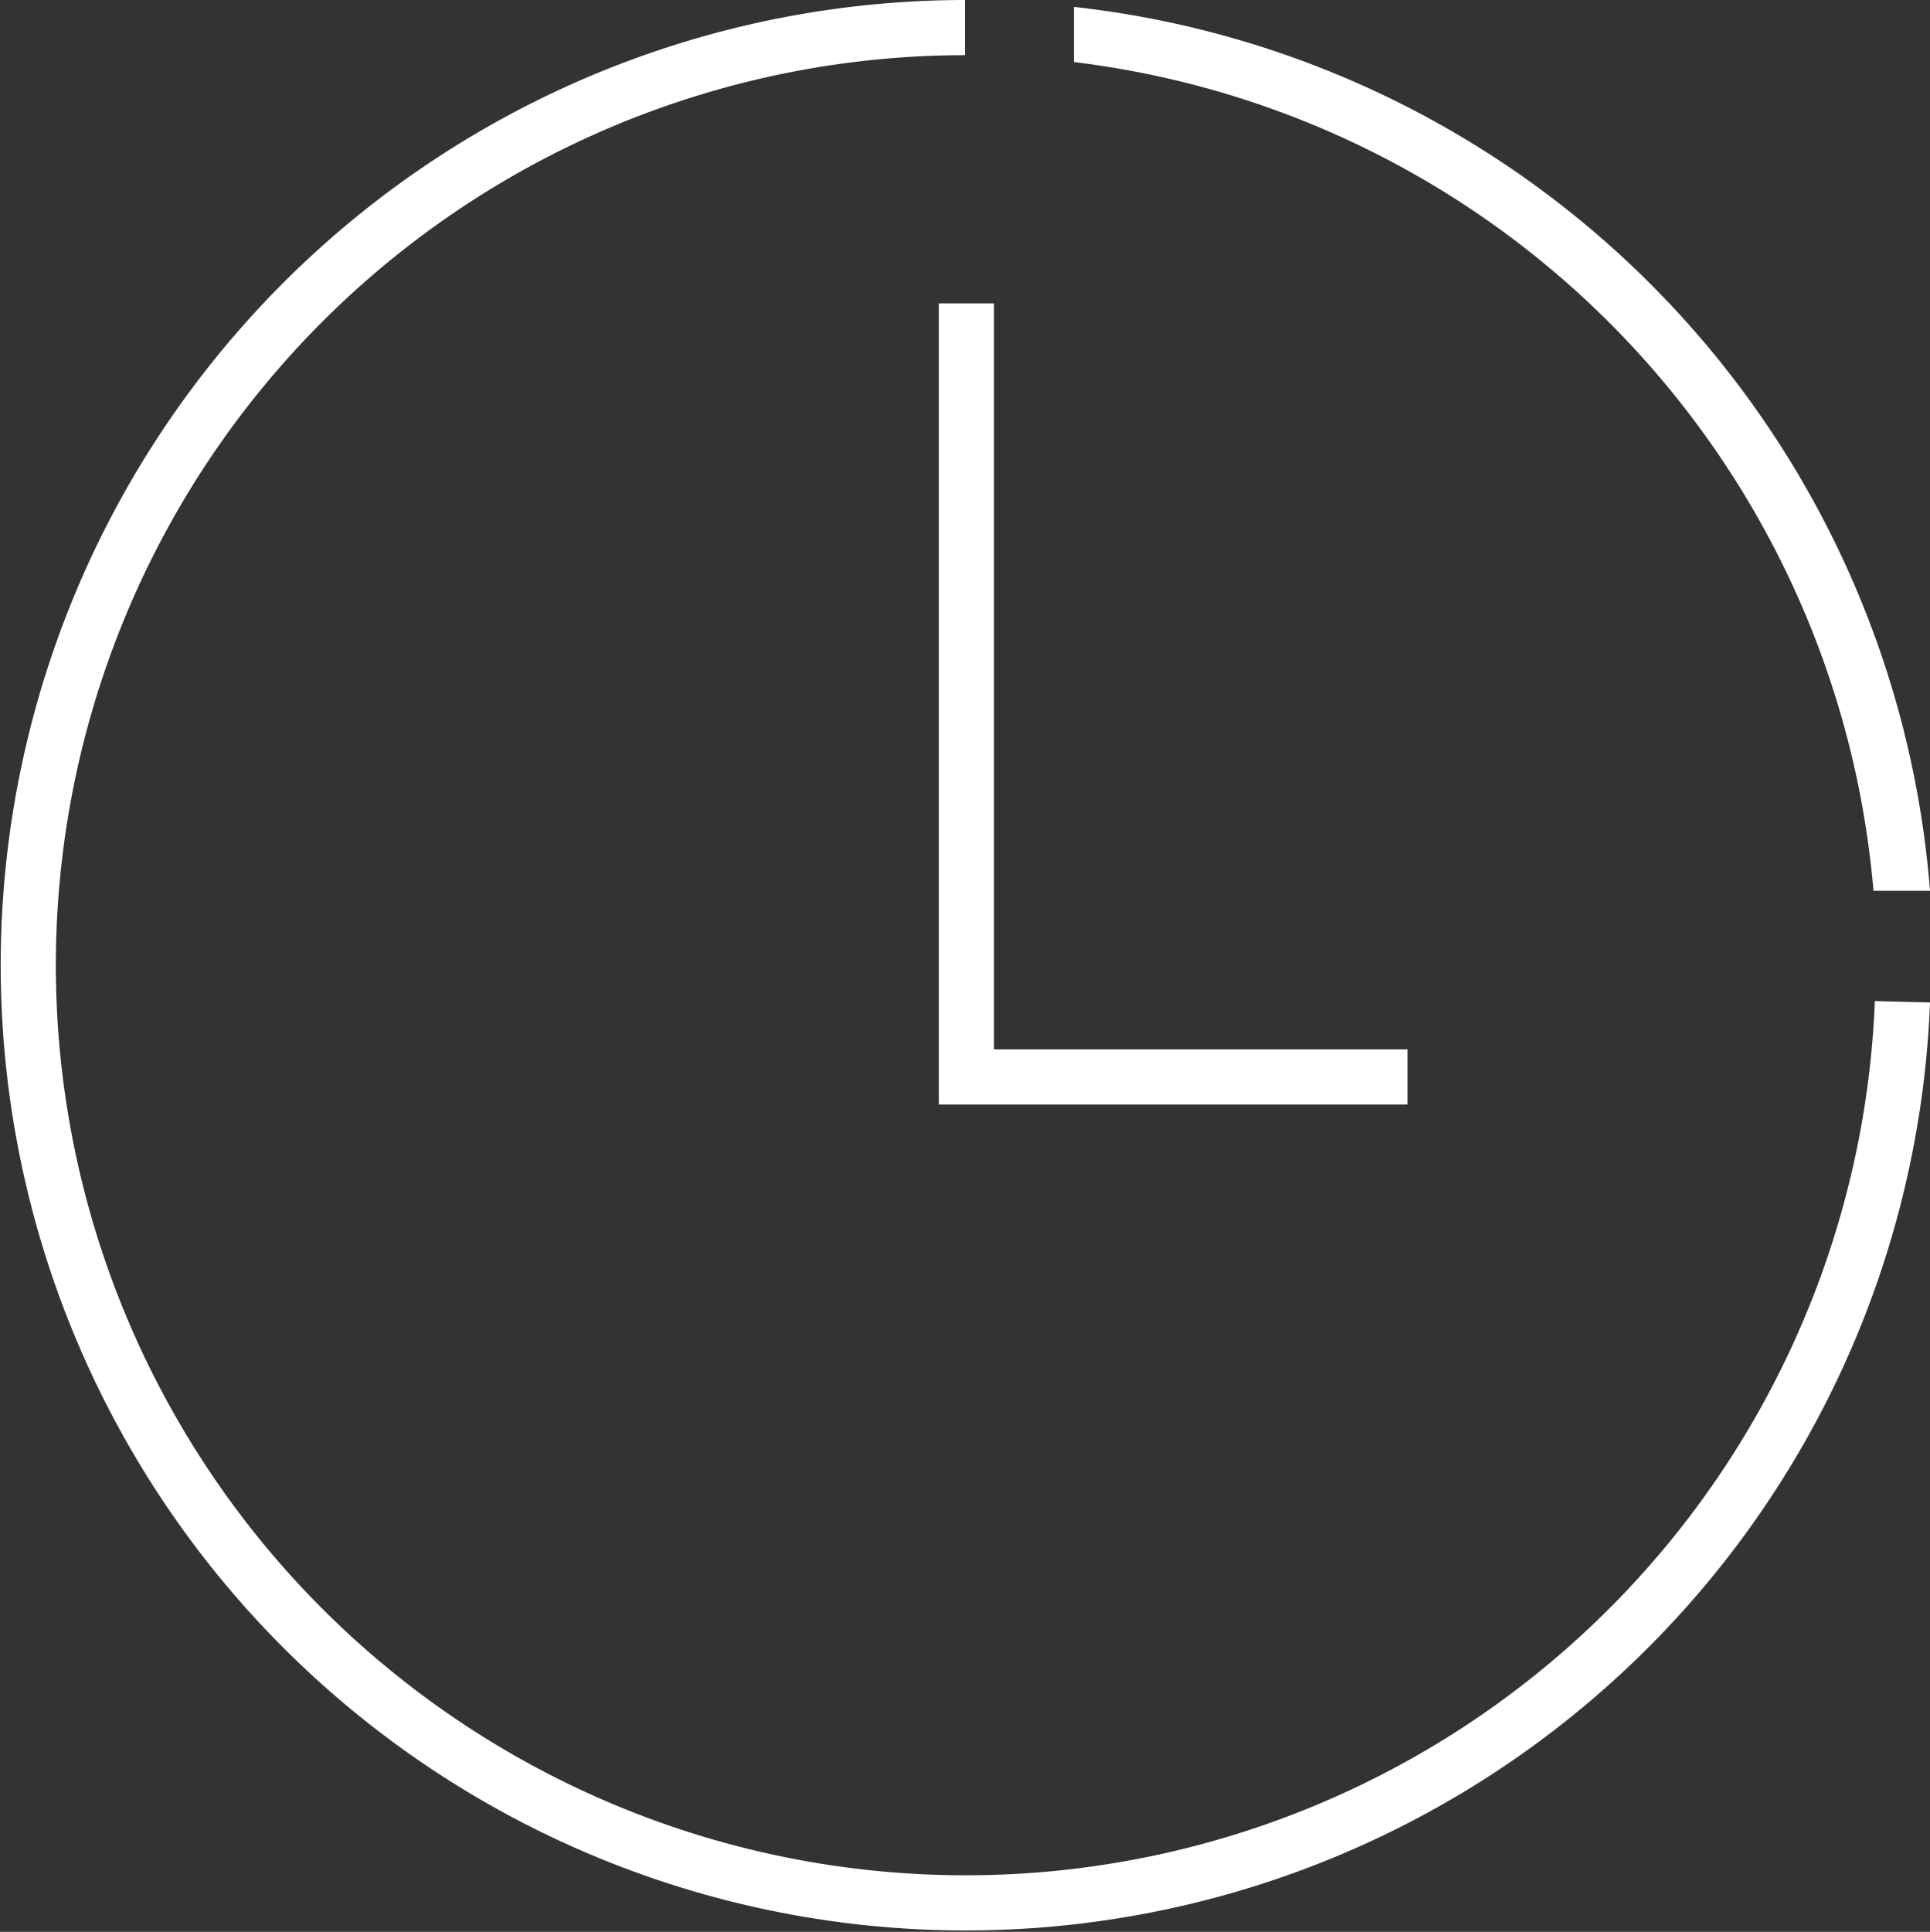 <svg xmlns="http://www.w3.org/2000/svg" viewBox="0 0 14 14.01"><rect x="0" y="0" width="14" height="14.01" fill="#333333" stroke="none"/><defs><style>.cls-1{fill:#fff;}</style></defs><g id="Layer_2" data-name="Layer 2"><g id="Layer_1-2" data-name="Layer 1"><path class="cls-1" d="M13.59,6.46H14A7,7,0,0,0,7.79.05v.4A6.62,6.62,0,0,1,13.59,6.46Z"/><path class="cls-1" d="M13.6,7.26A6.6,6.6,0,1,1,7,.4V0a7,7,0,1,0,7,7.27Z"/><polygon class="cls-1" points="10.21 8.01 6.81 8.01 6.81 2.2 7.21 2.2 7.21 7.61 10.21 7.61 10.21 8.01"/></g></g></svg>